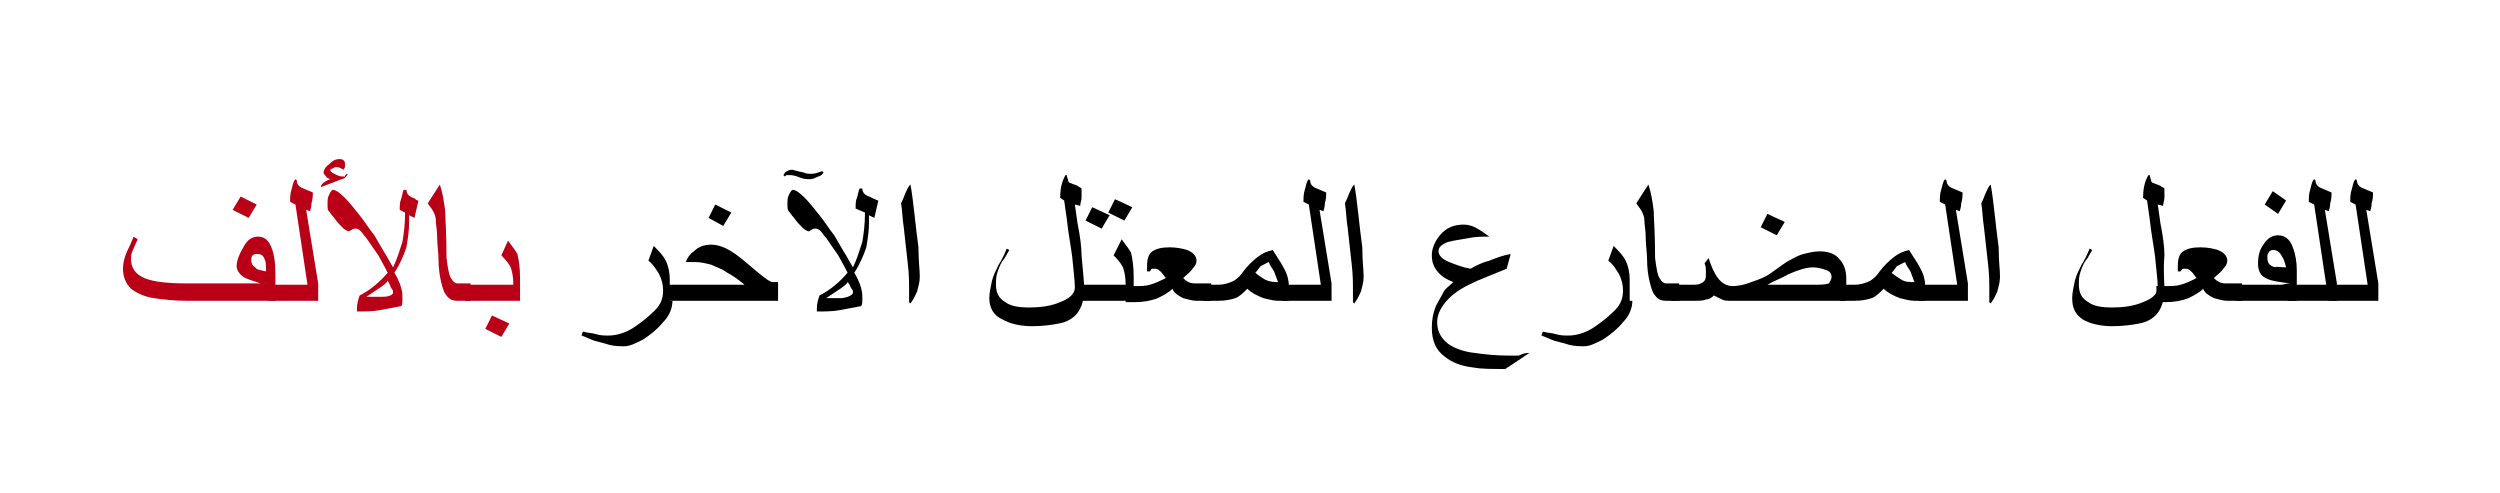 <?xml version="1.0" encoding="utf-8"?>
<!-- Generator: Adobe Illustrator 19.2.0, SVG Export Plug-In . SVG Version: 6.00 Build 0)  -->
<svg version="1.1" id="Layer_1" xmlns="http://www.w3.org/2000/svg" xmlns:xlink="http://www.w3.org/1999/xlink" x="0px" y="0px"
	 viewBox="0 0 187 36.9" style="enable-background:new 0 0 187 36.9;" xml:space="preserve">
<style type="text/css">
	.st0{fill:#BA0017;}
	.st1{fill:none;}
</style>
<g>
	<g>
		<g>
			<g>
				<path class="st0" d="M20.6,22.5H14c-1,0-1.8-0.1-2.5-0.2c-0.7-0.1-1.3-0.4-1.7-0.7c-0.4-0.4-0.6-0.9-0.6-1.5
					c0-0.4,0.1-0.9,0.4-1.5c0.2-0.4,0.3-0.7,0.4-0.9l0.3,0.2c-0.2,0.4-0.3,0.7-0.4,0.9c-0.1,0.2-0.1,0.4-0.1,0.6
					c0,0.6,0.3,1.1,1,1.4c0.7,0.3,1.8,0.4,3.3,0.4h5.4c-0.6-0.2-1-0.3-1.3-0.5c-0.3-0.2-0.5-0.5-0.5-0.8c0-0.4,0.2-0.9,0.5-1.4
					c0.3-0.6,0.7-0.8,1.1-0.8c0.5,0,0.8,0.3,1,0.8c0.2,0.5,0.3,1.1,0.3,2V22.5z M19.2,15.3l-0.6,1l-1.2-0.6l0.6-1L19.2,15.3z
					 M19.9,20.3c0-0.4,0-0.7-0.1-0.9c-0.1-0.3-0.3-0.4-0.5-0.4c-0.2,0-0.3,0-0.4,0.1s-0.1,0.2-0.1,0.4c0,0.2,0.1,0.4,0.3,0.5
					C19.2,20.2,19.5,20.2,19.9,20.3z"/>
				<path class="st0" d="M23.7,22.5h-3.6v-1.2H23l-0.9-6l-0.4-0.2c0-0.3,0-0.6,0.1-0.9c0.1-0.3,0.1-0.6,0.3-0.8l0.1,0.1
					c0,0.3,0.2,0.5,0.5,0.6c0.2,0.1,0.5,0.2,0.7,0.3c0,0.2,0,0.5-0.1,0.8c0,0.3-0.1,0.5-0.1,0.6l-0.3-0.1l0.9,5.5V22.5z"/>
				<path class="st0" d="M26,13c0,0.1-0.1,0.2-0.2,0.3c-0.1,0.1-0.3,0.1-0.5,0.2L24,14c0-0.2,0.2-0.4,0.7-0.6
					c-0.2-0.1-0.3-0.1-0.3-0.2c-0.1-0.1-0.2-0.2-0.2-0.3c0-0.1,0.1-0.4,0.4-0.6c0.3-0.3,0.5-0.4,0.8-0.4c0.1,0,0.2,0,0.3,0.1
					s0.1,0.1,0.1,0.3c0,0.1,0,0.1,0,0.2s-0.1,0.1-0.1,0.2c-0.2-0.1-0.3-0.2-0.5-0.2c-0.1,0-0.2,0-0.3,0.1c-0.1,0-0.2,0.1-0.2,0.1
					c0,0.1,0.1,0.2,0.3,0.3s0.4,0.2,0.6,0.2c0.1,0,0.2,0,0.2,0C25.8,13.1,25.9,13,26,13z M31.3,15l-0.3,1.3l-0.4-0.2l0,0.6
					c0,0.6-0.1,1.2-0.2,1.8c-0.2,0.6-0.5,1.3-0.9,1.9c0.2,0.3,0.3,0.6,0.4,0.8c0.1,0.3,0.2,0.6,0.2,0.9c0,0.2,0,0.3,0,0.4
					c0,0.1,0,0.3-0.1,0.4c-0.5,0.1-1.1,0.2-1.6,0.3s-1.2,0.1-1.7,0.1c0-0.1,0-0.2,0-0.2c0-0.4,0.1-0.7,0.2-1c0.8-0.4,1.5-1,2.1-1.7
					c-0.3-0.6-0.6-1.1-0.7-1.3c-0.2-0.3-0.5-0.7-0.9-1.3c-0.2-0.2-0.3-0.4-0.4-0.5c-0.2-0.2-0.3-0.2-0.4-0.2c-0.1,0-0.2,0-0.3,0.1
					c-0.1,0-0.1,0.1-0.2,0.1c-0.1,0-0.3-0.1-0.5-0.3c-0.2-0.2-0.4-0.4-0.6-0.7c-0.2-0.2-0.3-0.4-0.4-0.5c-0.1-0.1-0.1-0.3-0.1-0.5
					c0-0.3,0-0.5,0.1-0.7c0.1-0.2,0.2-0.4,0.3-0.4c0.2,0,0.5,0.2,0.9,0.6c0.3,0.3,0.7,0.8,1.1,1.3c0.4,0.5,0.7,1,1.1,1.5l0.7,1.2
					c0.2,0.3,0.4,0.7,0.7,1.2c0.3-0.6,0.5-1.3,0.7-1.9c0.1-0.6,0.2-1.3,0.2-2.2l-0.4-0.2c0-0.3,0-0.6,0.1-0.8
					c0.1-0.3,0.1-0.5,0.2-0.7l0.2,0c0,0.2,0.1,0.4,0.3,0.5c0.1,0.1,0.3,0.1,0.4,0.2C31,14.9,31.2,15,31.3,15z M29.4,21.9
					c0-0.1,0-0.2-0.1-0.3S29.2,21.3,29,21c-0.1,0.2-0.4,0.4-0.7,0.6c-0.3,0.2-0.6,0.4-0.9,0.6c0.6,0,1,0,1.2,0
					C29.2,22.2,29.4,22,29.4,21.9z"/>
				<path class="st0" d="M35.2,22.5h-1c-0.3,0-0.6-0.1-0.8-0.4c-0.2-0.2-0.3-0.6-0.4-1c-0.1-0.4-0.2-1-0.2-1.7
					c0-0.5-0.1-1.1-0.1-1.6c0-0.6-0.1-1-0.1-1.3s-0.1-0.5-0.2-0.7c-0.1-0.2-0.3-0.4-0.4-0.6l0.9-1.4c0.2,0.6,0.3,1.2,0.4,2
					c0,0.5,0.1,1.6,0.1,3.5c0.1,0.8,0.2,1.4,0.4,1.6c0.1,0.2,0.3,0.3,0.4,0.3h1V22.5z"/>
				<path class="st0" d="M38.9,22.5h-4.1v-1.2h3.6c0-0.6-0.1-1-0.2-1.3c-0.1-0.2-0.3-0.5-0.7-0.9L38,18c0.3,0.4,0.6,0.8,0.7,1
					c0.1,0.4,0.2,1,0.2,1.8V22.5z M38.1,24.2l-0.6,1l-1.2-0.6l0.5-1L38.1,24.2z"/>
				<path d="M50.3,22.5c0,0.5-0.2,1.1-0.7,1.6c-0.4,0.5-0.9,0.9-1.5,1.3c-0.6,0.3-1,0.5-1.4,0.5c-0.3,0-0.7,0-1.1-0.1
					c-0.3-0.1-0.7-0.2-1.1-0.3c-0.3-0.1-0.7-0.3-1-0.4l0.1-0.3c0.3,0.1,0.7,0.1,1,0.2s0.7,0.1,0.9,0.1c0.6,0,1.3-0.2,1.9-0.6
					c0.6-0.4,1.1-0.8,1.6-1.3s0.6-1,0.6-1.5c0-0.4-0.1-0.8-0.3-1.2c-0.2-0.3-0.4-0.7-0.8-1l0.4-1.1c0.4,0.4,0.7,0.7,0.9,1.1
					c0.2,0.4,0.3,0.9,0.3,1.4V22.5z"/>
				<path d="M58.2,22.5h-8.4v-1.2h5.9c-0.5-0.4-0.9-0.7-1.3-0.9c-0.4-0.3-0.8-0.4-1.2-0.6c-0.4-0.1-0.8-0.2-1.2-0.2
					c-0.2,0-0.5,0-0.7,0c0.1-0.3,0.3-0.6,0.6-0.8c0.3-0.3,0.7-0.5,1.3-0.5c0.5,0,1.1,0.2,1.8,0.7c0.3,0.2,0.9,0.7,1.6,1.3
					c0.6,0.5,1,0.8,1.2,0.8h0.4V22.5z M54.7,15.9l-0.6,1L53,16.3l0.5-1L54.7,15.9z"/>
				<path d="M61.6,12.9c-0.1,0.2-0.3,0.3-0.4,0.3c-0.2,0.1-0.4,0.2-0.6,0.2c-0.2,0-0.5,0-0.7-0.1c-0.5-0.2-0.7-0.2-0.8-0.2
					c-0.1,0-0.1,0-0.2,0c-0.1,0-0.1,0-0.2,0.1l-0.1-0.1c0.1-0.2,0.2-0.3,0.3-0.3c0.1-0.1,0.3-0.1,0.4-0.1c0,0,0.3,0.1,0.8,0.2
					c0.2,0.1,0.4,0.1,0.6,0.1c0.3,0,0.5-0.1,0.8-0.2L61.6,12.9z M65.7,15l-0.3,1.3L65,16.1l0,0.6c0,0.6-0.1,1.2-0.2,1.8
					c-0.2,0.6-0.5,1.3-0.9,1.9c0.2,0.3,0.3,0.6,0.4,0.8c0.1,0.3,0.2,0.6,0.2,0.9c0,0.2,0,0.3,0,0.4c0,0.1,0,0.3-0.1,0.4
					c-0.5,0.1-1.1,0.2-1.6,0.3s-1.2,0.1-1.7,0.1c0-0.1,0-0.2,0-0.2c0-0.4,0.1-0.7,0.2-1c0.8-0.4,1.5-1,2.1-1.7
					c-0.3-0.6-0.6-1.1-0.7-1.3c-0.2-0.3-0.5-0.7-0.9-1.3c-0.2-0.2-0.3-0.4-0.4-0.5c-0.2-0.2-0.3-0.2-0.4-0.2c-0.1,0-0.2,0-0.3,0.1
					c-0.1,0-0.1,0.1-0.2,0.1c-0.1,0-0.3-0.1-0.5-0.3c-0.2-0.2-0.4-0.4-0.6-0.7c-0.2-0.2-0.3-0.4-0.4-0.5c-0.1-0.1-0.1-0.3-0.1-0.5
					c0-0.3,0-0.5,0.1-0.7c0.1-0.2,0.2-0.4,0.3-0.4c0.2,0,0.5,0.2,0.9,0.6c0.3,0.3,0.7,0.8,1.1,1.3c0.4,0.5,0.7,1,1.1,1.5l0.7,1.2
					c0.2,0.3,0.4,0.7,0.7,1.2c0.3-0.6,0.5-1.3,0.7-1.9c0.1-0.6,0.2-1.3,0.2-2.2L64,15.6c0-0.3,0-0.6,0.1-0.8
					c0.1-0.3,0.1-0.5,0.2-0.7l0.2,0c0,0.2,0.1,0.4,0.3,0.5c0.1,0.1,0.3,0.1,0.4,0.2C65.5,14.9,65.6,15,65.7,15z M63.8,21.9
					c0-0.1,0-0.2-0.1-0.3s-0.1-0.3-0.3-0.5c-0.1,0.2-0.4,0.4-0.7,0.6c-0.3,0.2-0.6,0.4-0.9,0.6c0.6,0,1,0,1.2,0
					C63.6,22.2,63.8,22,63.8,21.9z"/>
				<path d="M68.8,20.7c0,0.4-0.1,0.7-0.2,1.1c-0.1,0.2-0.2,0.5-0.5,0.9l-0.1-0.1c0-0.1,0-0.3,0-0.5c0-0.2,0-0.3,0-0.4
					c0-0.5,0-1.2-0.1-2c-0.1-0.9-0.2-1.8-0.3-2.7c-0.1-0.6-0.1-1.2-0.2-1.8c0.1-0.2,0.2-0.4,0.3-0.7c0.1-0.2,0.2-0.5,0.4-0.7
					c0.1,0.5,0.2,1.3,0.3,2.2c0.1,0.9,0.2,1.8,0.3,2.5C68.7,19.5,68.8,20.2,68.8,20.7z"/>
				<path d="M81.1,21.6c0,0.8-0.2,1.4-0.5,1.8c-0.3,0.4-0.8,0.7-1.4,0.8c-0.5,0.1-1.2,0.2-2,0.2c-0.9,0-1.7-0.2-2.2-0.5
					C74.3,23.6,74,23,74,22.3c0-0.4,0.1-0.8,0.2-1.3c0.1-0.4,0.3-0.8,0.5-1.2c0.2-0.3,0.4-0.7,0.6-1.2l0.2,0.1
					c-0.2,0.3-0.3,0.6-0.5,0.8c-0.2,0.3-0.3,0.6-0.4,0.9c-0.1,0.3-0.1,0.6-0.1,0.9c0,0.6,0.2,1,0.7,1.3c0.4,0.3,1,0.4,1.8,0.4
					c0.8,0,1.6-0.1,2.3-0.4c0.8-0.3,1.1-0.7,1.1-1.1c0-0.5-0.1-1.2-0.2-2.3c-0.1-0.8-0.3-1.8-0.4-2.8l-0.2-1.4l-0.3-0.2
					c0-0.6,0.1-1.2,0.4-1.7h0.1c0,0.2,0.1,0.3,0.1,0.4c0,0.1,0.1,0.2,0.2,0.2c0.2,0.1,0.3,0.1,0.5,0.2c0.1,0.1,0.2,0.1,0.3,0.2
					c0,0.3,0,0.6,0,0.7c0,0.2-0.1,0.4-0.1,0.6l-0.4-0.1c0,0.1,0.1,0.6,0.2,1.4c0.2,1,0.3,1.8,0.3,2.4C81,20.3,81.1,21.1,81.1,21.6z"
					/>
				<path d="M84.7,22.5h-4.1v-1.2h3.6c0-0.6-0.1-1-0.2-1.3c-0.1-0.2-0.3-0.5-0.7-0.9l0.6-1.2c0.3,0.4,0.6,0.8,0.7,1
					c0.1,0.4,0.2,1,0.2,1.8V22.5z M83,16.1l-0.6,1l-1.2-0.6l0.5-1L83,16.1z M84.7,15.5l-0.6,1l-1.2-0.6l0.5-1L84.7,15.5z"/>
				<path d="M90.6,22.5h-1.1c-0.3,0-0.6-0.1-1-0.2c-0.4-0.2-0.7-0.4-0.8-0.7c-0.3,0.3-0.7,0.5-1.1,0.7c-0.5,0.2-1.1,0.3-1.7,0.3
					h-0.7v-1.2h0.7c0.4,0,0.8,0,1.1-0.1c0.4-0.1,0.8-0.3,1.2-0.5l-0.3-0.4c-0.2-0.2-0.3-0.3-0.5-0.3c-0.1,0-0.2,0-0.2,0
					c-0.1,0-0.1,0.1-0.2,0.2h-0.2v-0.4c0-0.5,0.1-0.9,0.4-1.1c0.3-0.2,0.7-0.3,1.3-0.3c0.5,0,1,0.1,1.3,0.2c0.5,0.2,0.7,0.5,0.7,0.8
					c0,0.2-0.1,0.4-0.3,0.6c-0.1,0.2-0.4,0.4-0.7,0.7c0.1,0.1,0.2,0.2,0.4,0.3s0.4,0.1,0.6,0.1h1.1V22.5z"/>
				<path d="M96.4,22.5h-0.8c-0.3,0-0.7-0.1-1.1-0.2c-0.5-0.2-0.9-0.4-1.2-0.7c-0.3,0.3-0.6,0.6-0.9,0.7c-0.3,0.1-0.7,0.2-1.3,0.2
					h-1.1v-1.2h1.1c0.4,0,0.8-0.1,1.2-0.3c0.3-0.2,0.5-0.4,0.7-0.7c0.3-0.4,0.7-0.8,1.1-1.1c0.4-0.3,0.7-0.4,1.1-0.5
					c0.3,0.5,0.6,0.9,0.8,1.3c0.3,0.5,0.4,1,0.4,1.3V22.5z M95.6,21.1c-0.1-0.3-0.2-0.5-0.3-0.8c-0.1-0.2-0.3-0.4-0.4-0.7
					c-0.2,0.1-0.4,0.2-0.6,0.3c-0.1,0.1-0.2,0.3-0.4,0.5c0.2,0.2,0.4,0.3,0.7,0.5C95,21.1,95.3,21.1,95.6,21.1L95.6,21.1z"/>
				<path d="M99.5,22.5h-3.6v-1.2h2.9l-0.9-6l-0.4-0.2c0-0.3,0-0.6,0.1-0.9c0.1-0.3,0.1-0.6,0.3-0.8l0.1,0.1c0,0.3,0.2,0.5,0.5,0.6
					c0.2,0.1,0.5,0.2,0.7,0.3c0,0.2,0,0.5-0.1,0.8c0,0.3-0.1,0.5-0.1,0.6l-0.3-0.1l0.9,5.5V22.5z"/>
				<path d="M102,20.7c0,0.4-0.1,0.7-0.2,1.1c-0.1,0.2-0.2,0.5-0.5,0.9l-0.1-0.1c0-0.1,0-0.3,0-0.5c0-0.2,0-0.3,0-0.4
					c0-0.5,0-1.2-0.1-2c-0.1-0.9-0.2-1.8-0.3-2.7c-0.1-0.6-0.1-1.2-0.2-1.8c0.1-0.2,0.2-0.4,0.3-0.7c0.1-0.2,0.2-0.5,0.4-0.7
					c0.1,0.5,0.2,1.3,0.3,2.2c0.1,0.9,0.2,1.8,0.3,2.5C101.9,19.5,102,20.2,102,20.7z"/>
				<path d="M114.4,26.4l-1.8,1.2c-1,0-1.8,0-2.3-0.1c-1-0.1-1.7-0.4-2.2-0.8c-0.7-0.5-1-1.2-1-2.2c0-0.6,0.1-1.1,0.3-1.6
					c0.2-0.4,0.4-0.7,0.6-1.1c0.1-0.2,0.4-0.4,0.7-0.7c-0.5-0.2-0.8-0.4-1-0.6c-0.4-0.4-0.6-0.8-0.6-1.4c0-0.5,0.2-1,0.6-1.5
					c0.5-0.6,1.1-0.8,1.8-0.8c0.3,0,0.7,0.1,1,0.3c0.2,0.1,0.5,0.3,0.9,0.6c-0.5,0-1,0-1.5,0.1c-0.6,0.1-1.2,0.2-1.6,0.3
					c-0.5,0.2-0.7,0.4-0.7,0.7c0,0.3,0.3,0.6,0.8,0.8c0.5,0.2,1,0.4,1.6,0.5c0.5-0.3,1-0.5,1.4-0.6c0.5-0.2,1-0.4,1.6-0.5l-0.3,1.1
					c-1,0.4-1.7,0.7-2.2,0.9c-0.9,0.4-1.6,0.8-2.1,1.3c-0.6,0.6-0.9,1.2-0.9,1.8c0,0.7,0.3,1.2,0.8,1.6c0.4,0.3,1.1,0.6,2,0.7
					c0.7,0.1,1.6,0.2,2.6,0.2c0.2,0,0.5,0,0.7,0C114,26.4,114.2,26.4,114.4,26.4L114.4,26.4z"/>
				<path d="M122.1,22.5c0,0.5-0.2,1.1-0.7,1.6c-0.4,0.5-0.9,0.9-1.5,1.3c-0.6,0.3-1,0.5-1.4,0.5c-0.3,0-0.7,0-1.1-0.1
					c-0.3-0.1-0.7-0.2-1.1-0.3c-0.3-0.1-0.7-0.3-1-0.4l0.1-0.3c0.3,0.1,0.7,0.1,1,0.2s0.7,0.1,0.9,0.1c0.6,0,1.3-0.2,1.9-0.6
					c0.6-0.4,1.1-0.8,1.6-1.3s0.6-1,0.6-1.5c0-0.4-0.1-0.8-0.3-1.2c-0.2-0.3-0.4-0.7-0.8-1l0.4-1.1c0.4,0.4,0.7,0.7,0.9,1.1
					c0.2,0.4,0.3,0.9,0.3,1.4V22.5z"/>
				<path d="M125.6,22.5h-1c-0.3,0-0.6-0.1-0.8-0.4c-0.2-0.2-0.3-0.6-0.4-1c-0.1-0.4-0.2-1-0.2-1.7c0-0.5-0.1-1.1-0.1-1.6
					c0-0.6-0.1-1-0.1-1.3s-0.1-0.5-0.2-0.7c-0.1-0.2-0.3-0.4-0.4-0.6l0.9-1.4c0.2,0.6,0.3,1.2,0.4,2c0,0.5,0.1,1.6,0.1,3.5
					c0.1,0.8,0.2,1.4,0.4,1.6c0.1,0.2,0.3,0.3,0.4,0.3h1V22.5z"/>
				<path d="M138.2,22.5h-8.7c-0.3,0-0.5,0-0.7-0.1c-0.2-0.1-0.4-0.2-0.6-0.3c-0.2,0.2-0.4,0.3-0.6,0.3c-0.2,0.1-0.5,0.1-1,0.1H125
					v-1.2h1.4c0.4,0,0.7,0,0.8-0.1c0.3-0.1,0.4-0.3,0.4-0.6c0-0.1,0-0.3,0-0.4c0-0.1,0-0.3-0.1-0.5l0.3-0.4c0.2,0.6,0.4,1.1,0.7,1.5
					c0.3,0.4,0.7,0.6,1.1,0.6c0.4,0,0.9-0.1,1.4-0.3c0.6-0.2,1.1-0.4,1.5-0.7c0.7-0.5,1.1-0.8,1.3-0.9c0.4-0.2,0.7-0.4,1.1-0.5
					c0.4-0.1,0.8-0.2,1.2-0.2c0.7,0,1.2,0.2,1.5,0.6c0.3,0.3,0.5,0.8,0.5,1.4V22.5z M133.5,16.6l-0.6,1l-1.2-0.6l0.5-1L133.5,16.6z
					 M137,20.7c0-0.2-0.1-0.4-0.4-0.5c-0.3-0.1-0.6-0.2-1-0.2c-0.5,0-1.1,0.2-1.8,0.5c-0.5,0.3-1.1,0.5-1.6,0.8h3.4
					c0.5,0,0.9,0,1.2-0.1C136.9,21,137,20.9,137,20.7z"/>
				<path d="M144,22.5h-0.8c-0.3,0-0.7-0.1-1.1-0.2c-0.5-0.2-0.9-0.4-1.2-0.7c-0.3,0.3-0.6,0.6-0.9,0.7c-0.3,0.1-0.7,0.2-1.3,0.2
					h-1.1v-1.2h1.1c0.4,0,0.8-0.1,1.2-0.3c0.3-0.2,0.5-0.4,0.7-0.7c0.3-0.4,0.7-0.8,1.1-1.1c0.4-0.3,0.7-0.4,1.1-0.5
					c0.3,0.5,0.6,0.9,0.8,1.3c0.3,0.5,0.4,1,0.4,1.3V22.5z M143.2,21.1c-0.1-0.3-0.2-0.5-0.3-0.8c-0.1-0.2-0.3-0.4-0.4-0.7
					c-0.2,0.1-0.4,0.2-0.6,0.3c-0.1,0.1-0.2,0.3-0.4,0.5c0.2,0.2,0.4,0.3,0.7,0.5C142.5,21.1,142.8,21.1,143.2,21.1L143.2,21.1z"/>
				<path d="M147.1,22.5h-3.6v-1.2h2.9l-0.9-6l-0.4-0.2c0-0.3,0-0.6,0.1-0.9c0.1-0.3,0.1-0.6,0.3-0.8l0.1,0.1c0,0.3,0.2,0.5,0.5,0.6
					c0.2,0.1,0.5,0.2,0.7,0.3c0,0.2,0,0.5-0.1,0.8c0,0.3-0.1,0.5-0.1,0.6l-0.3-0.1l0.9,5.5V22.5z"/>
				<path d="M149.6,20.7c0,0.4-0.1,0.7-0.2,1.1c-0.1,0.2-0.2,0.5-0.5,0.9l-0.1-0.1c0-0.1,0-0.3,0-0.5c0-0.2,0-0.3,0-0.4
					c0-0.5,0-1.2-0.1-2c-0.1-0.9-0.2-1.8-0.3-2.7c-0.1-0.6-0.1-1.2-0.2-1.8c0.1-0.2,0.2-0.4,0.3-0.7c0.1-0.2,0.2-0.5,0.4-0.7
					c0.1,0.5,0.2,1.3,0.3,2.2c0.1,0.9,0.2,1.8,0.3,2.5C149.5,19.5,149.6,20.2,149.6,20.7z"/>
				<path d="M161.9,21.6c0,0.8-0.2,1.4-0.5,1.8c-0.3,0.4-0.8,0.7-1.4,0.8c-0.5,0.1-1.2,0.2-2,0.2c-0.9,0-1.7-0.2-2.2-0.5
					c-0.6-0.4-0.8-0.9-0.8-1.6c0-0.4,0.1-0.8,0.2-1.3c0.1-0.4,0.3-0.8,0.5-1.2c0.2-0.3,0.4-0.7,0.6-1.2l0.2,0.1
					c-0.2,0.3-0.3,0.6-0.5,0.8c-0.2,0.3-0.3,0.6-0.4,0.9c-0.1,0.3-0.1,0.6-0.1,0.9c0,0.6,0.2,1,0.7,1.3c0.4,0.3,1,0.4,1.8,0.4
					c0.8,0,1.6-0.1,2.3-0.4c0.8-0.3,1.1-0.7,1.1-1.1c0-0.5-0.1-1.2-0.2-2.3c-0.1-0.8-0.3-1.8-0.4-2.8l-0.2-1.4l-0.3-0.2
					c0-0.6,0.1-1.2,0.4-1.7h0.1c0,0.2,0.1,0.3,0.1,0.4c0,0.1,0.1,0.2,0.2,0.2c0.2,0.1,0.3,0.1,0.5,0.2c0.1,0.1,0.2,0.1,0.3,0.2
					c0,0.3,0,0.6,0,0.7c0,0.2-0.1,0.4-0.1,0.6l-0.4-0.1c0,0.1,0.1,0.6,0.2,1.4c0.2,1,0.3,1.8,0.3,2.4
					C161.8,20.3,161.9,21.1,161.9,21.6z"/>
				<path d="M167.7,22.5h-1.1c-0.3,0-0.6-0.1-1-0.2c-0.4-0.2-0.7-0.4-0.8-0.7c-0.3,0.3-0.7,0.5-1.1,0.7c-0.5,0.2-1.1,0.3-1.7,0.3
					h-0.7v-1.2h0.7c0.4,0,0.8,0,1.1-0.1c0.4-0.1,0.8-0.3,1.2-0.5l-0.3-0.4c-0.2-0.2-0.3-0.3-0.5-0.3c-0.1,0-0.2,0-0.2,0
					c-0.1,0-0.1,0.1-0.2,0.2h-0.2v-0.4c0-0.5,0.1-0.9,0.4-1.1c0.3-0.2,0.7-0.3,1.3-0.3c0.5,0,1,0.1,1.3,0.2c0.5,0.2,0.7,0.5,0.7,0.8
					c0,0.2-0.1,0.4-0.3,0.6c-0.1,0.2-0.4,0.4-0.7,0.7c0.1,0.1,0.2,0.2,0.4,0.3s0.4,0.1,0.6,0.1h1.1V22.5z"/>
				<path d="M171.7,22.5h-4.4v-1.2h2.5c0.3,0,0.6,0,0.8,0c0.2,0,0.4-0.1,0.7-0.1c-0.8-0.1-1.4-0.2-1.6-0.3c-0.6-0.2-0.8-0.6-0.8-1.2
					c0-0.5,0.1-1,0.4-1.4c0.3-0.5,0.7-0.7,1.1-0.7c0.5,0,0.9,0.3,1.1,0.9c0.2,0.5,0.3,1.1,0.3,1.7V22.5z M171,15l-0.6,1l-1-0.7
					l0.6-1L171,15z M171,20c-0.1-0.4-0.2-0.7-0.3-0.8c-0.2-0.4-0.4-0.5-0.7-0.5c-0.1,0-0.3,0.1-0.3,0.2c-0.1,0.1-0.1,0.2-0.1,0.4
					c0,0.4,0.2,0.6,0.6,0.7C170.2,19.9,170.5,20,171,20z"/>
				<path d="M174.7,22.5h-3.6v-1.2h2.9l-0.9-6l-0.4-0.2c0-0.3,0-0.6,0.1-0.9c0.1-0.3,0.1-0.6,0.3-0.8l0.1,0.1c0,0.3,0.2,0.5,0.5,0.6
					c0.2,0.1,0.5,0.2,0.7,0.3c0,0.2,0,0.5-0.1,0.8c0,0.3-0.1,0.5-0.1,0.6l-0.3-0.1l0.9,5.5V22.5z"/>
				<path d="M177.8,22.5h-3.6v-1.2h2.9l-0.9-6l-0.4-0.2c0-0.3,0-0.6,0.1-0.9c0.1-0.3,0.1-0.6,0.3-0.8l0.1,0.1c0,0.3,0.2,0.5,0.5,0.6
					c0.2,0.1,0.5,0.2,0.7,0.3c0,0.2,0,0.5-0.1,0.8c0,0.3-0.1,0.5-0.1,0.6l-0.3-0.1l0.9,5.5V22.5z"/>
			</g>
		</g>
	</g>
	<rect class="st1" width="187" height="36.9"/>
</g>
</svg>
